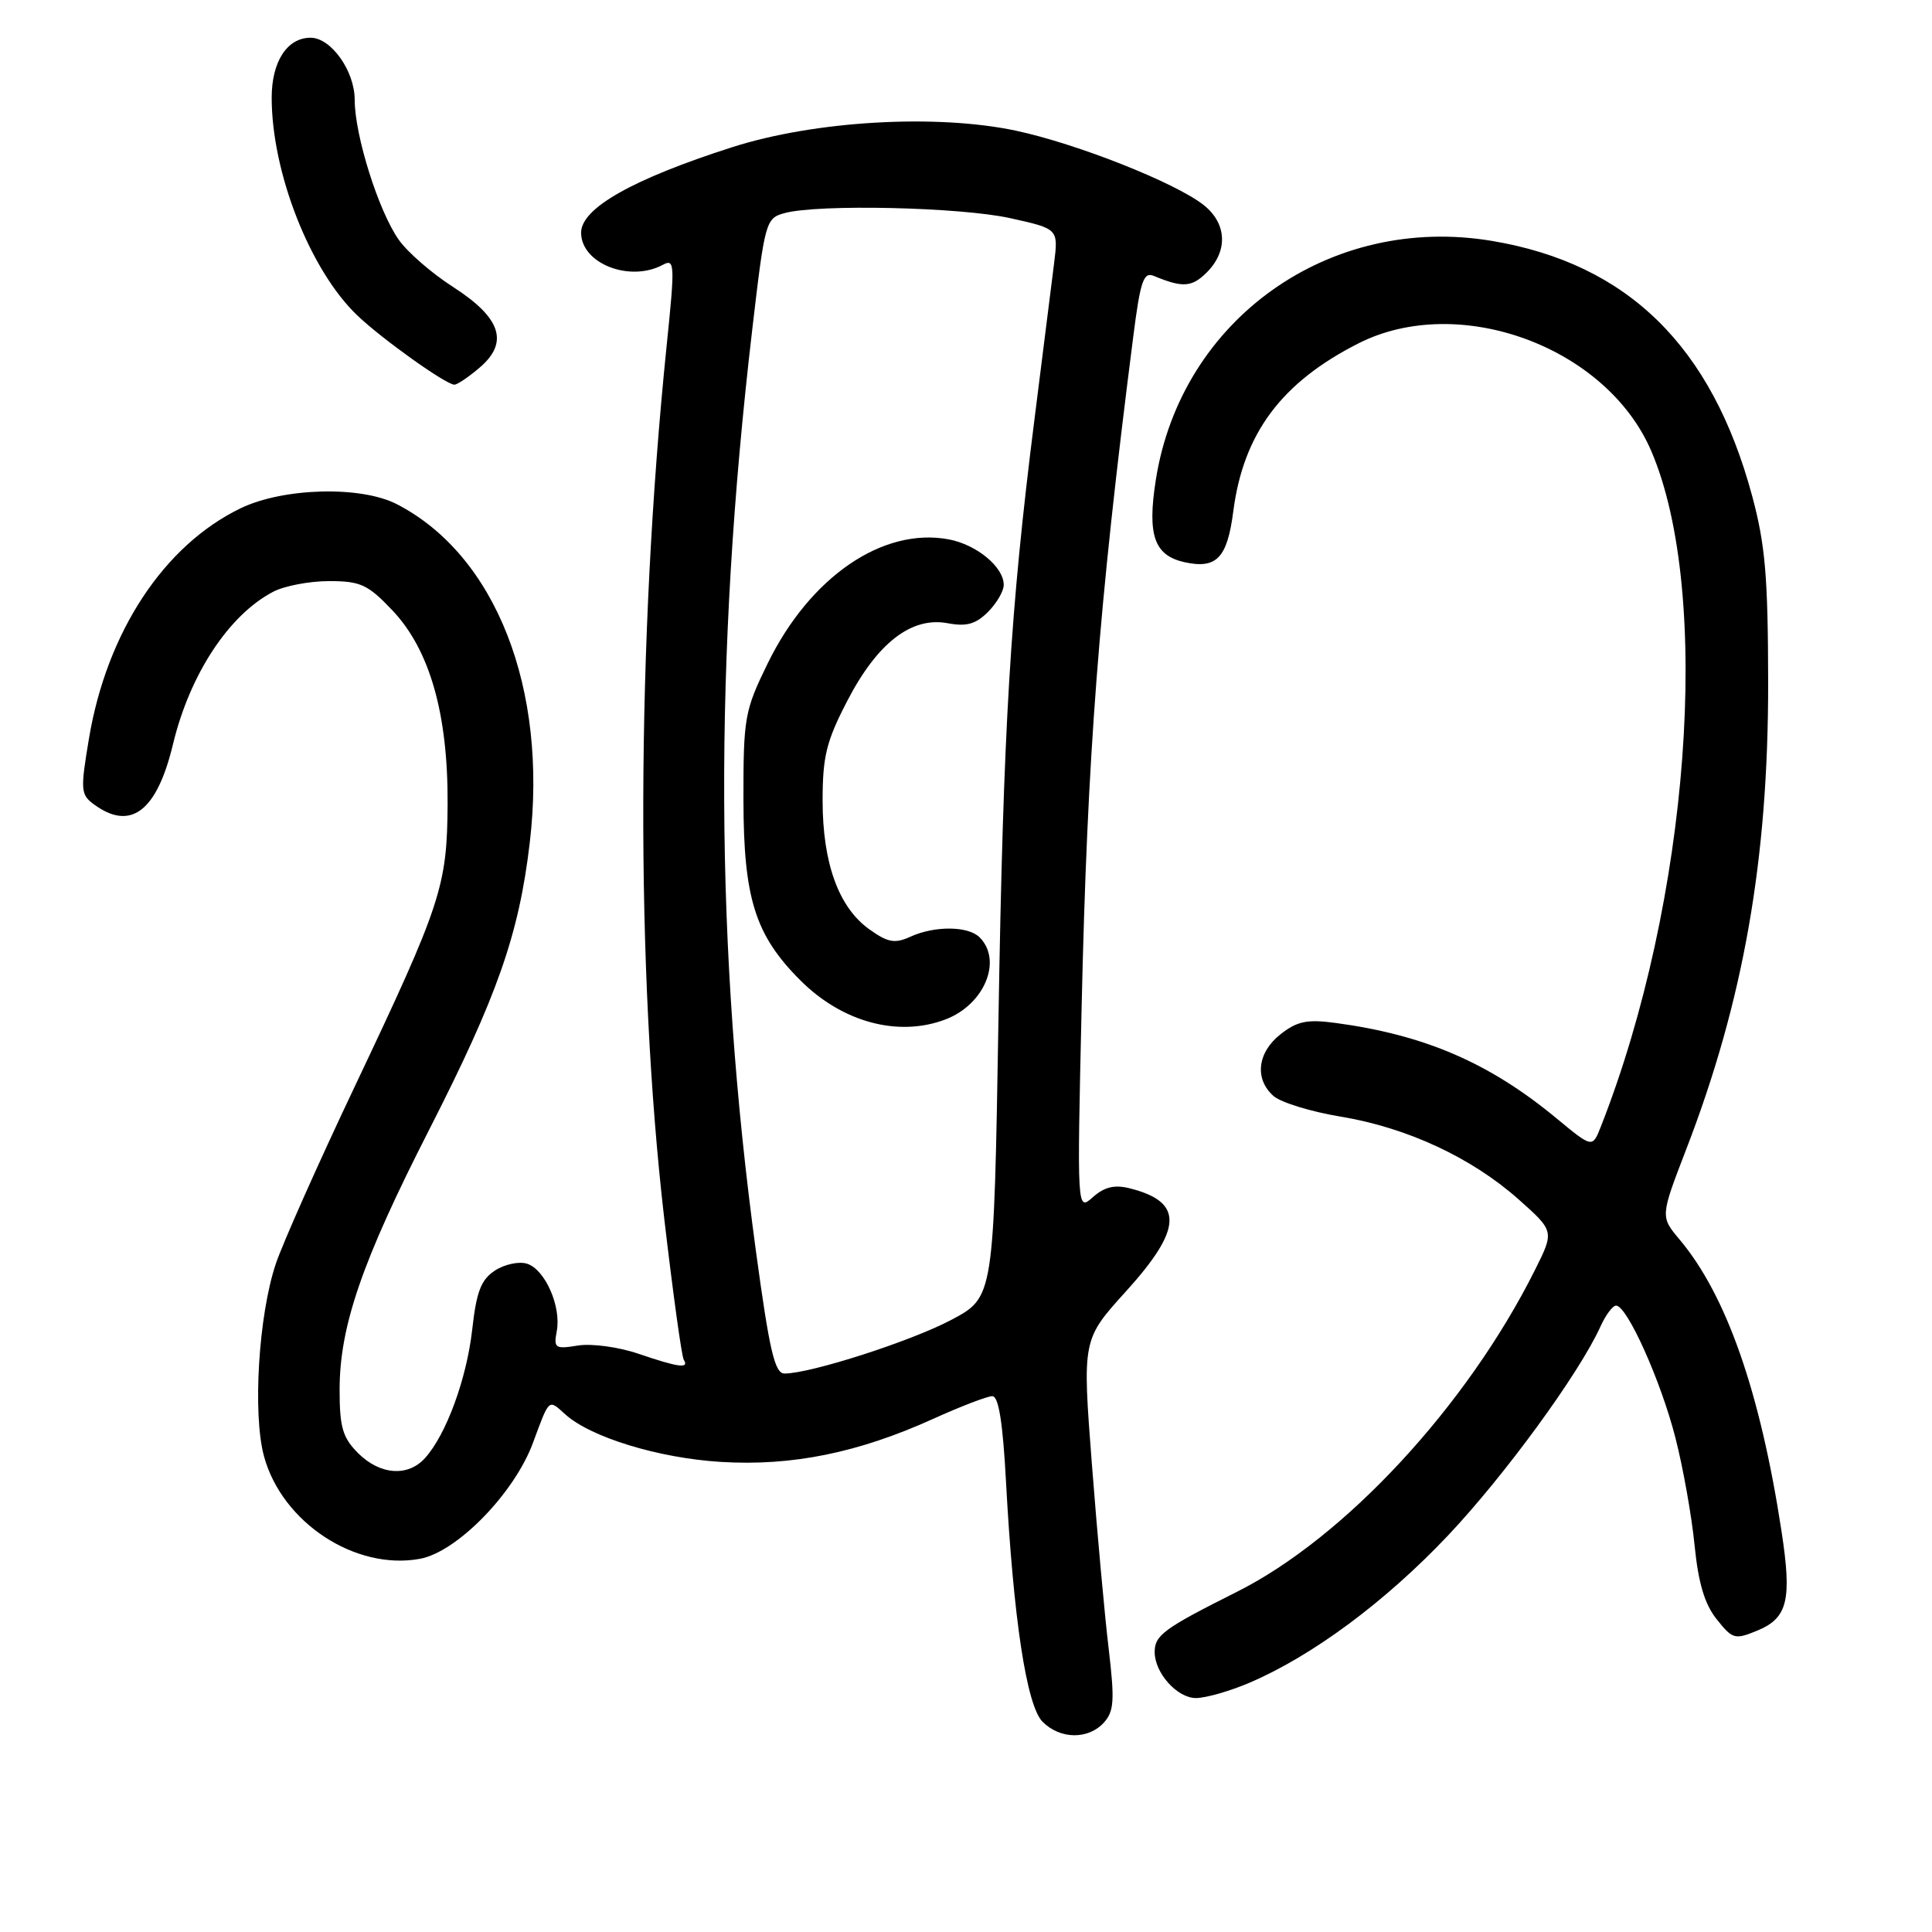 <?xml version="1.0" encoding="UTF-8" standalone="no"?>
<!DOCTYPE svg PUBLIC "-//W3C//DTD SVG 1.1//EN" "http://www.w3.org/Graphics/SVG/1.1/DTD/svg11.dtd" >
<svg xmlns="http://www.w3.org/2000/svg" xmlns:xlink="http://www.w3.org/1999/xlink" version="1.1" viewBox="0 0 256 256">
 <g >
 <path fill="currentColor"
d=" M 146.27 228.25 C 147.62 226.76 147.71 225.30 146.91 218.50 C 146.38 214.10 145.38 203.07 144.68 194.00 C 143.41 177.50 143.41 177.50 149.20 171.11 C 156.73 162.80 156.86 159.26 149.70 157.46 C 147.68 156.95 146.35 157.27 144.81 158.63 C 142.71 160.50 142.71 160.50 143.32 133.50 C 144.08 99.95 145.56 80.62 150.15 44.70 C 151.10 37.23 151.52 35.99 152.89 36.56 C 156.72 38.15 157.93 38.07 159.91 36.09 C 162.75 33.25 162.57 29.59 159.47 27.15 C 155.68 24.18 142.72 19.05 134.63 17.32 C 124.05 15.07 107.95 16.00 97.00 19.51 C 83.83 23.73 77.00 27.59 77.00 30.83 C 77.00 34.91 83.43 37.45 87.83 35.09 C 89.41 34.24 89.45 34.97 88.33 45.84 C 84.32 85.07 84.20 128.53 88.01 161.42 C 89.16 171.27 90.32 179.71 90.60 180.17 C 91.36 181.38 89.94 181.20 84.60 179.38 C 81.96 178.48 78.40 178.00 76.58 178.29 C 73.56 178.78 73.35 178.64 73.77 176.40 C 74.40 173.14 72.23 168.21 69.84 167.45 C 68.78 167.11 66.86 167.52 65.59 168.35 C 63.74 169.56 63.13 171.14 62.57 176.18 C 61.83 182.72 59.12 190.11 56.31 193.21 C 54.04 195.72 50.35 195.44 47.45 192.55 C 45.40 190.49 45.00 189.12 45.00 184.15 C 45.00 175.75 47.96 167.14 56.87 149.69 C 65.89 132.00 68.76 123.83 70.19 111.71 C 72.62 91.24 65.69 73.57 52.59 66.81 C 47.80 64.34 37.52 64.62 31.86 67.36 C 21.70 72.28 14.15 83.76 11.79 97.85 C 10.64 104.72 10.68 105.29 12.47 106.60 C 17.32 110.15 20.79 107.51 22.92 98.62 C 25.15 89.35 30.32 81.48 36.20 78.41 C 37.69 77.63 41.02 77.00 43.61 77.00 C 47.77 77.00 48.74 77.45 51.98 80.86 C 56.94 86.08 59.37 94.58 59.31 106.50 C 59.25 117.45 58.49 119.74 46.99 144.00 C 42.16 154.18 37.46 164.74 36.54 167.48 C 34.26 174.26 33.46 187.37 34.98 192.96 C 37.36 201.74 47.09 208.13 55.65 206.55 C 60.56 205.64 68.14 197.87 70.61 191.21 C 72.83 185.22 72.65 185.38 74.88 187.39 C 78.26 190.45 87.25 193.20 95.50 193.71 C 104.92 194.29 113.70 192.51 123.62 188.02 C 127.28 186.36 130.82 185.00 131.49 185.00 C 132.32 185.00 132.88 188.47 133.30 196.32 C 134.28 214.52 136.03 226.03 138.15 228.15 C 140.48 230.48 144.21 230.53 146.27 228.25 Z  M 165.59 222.96 C 173.91 219.40 183.56 212.24 191.84 203.49 C 199.36 195.54 209.26 181.98 212.08 175.75 C 212.76 174.24 213.69 173.00 214.14 173.00 C 215.60 173.00 220.07 182.97 221.99 190.47 C 223.02 194.47 224.16 200.90 224.54 204.76 C 225.04 209.76 225.87 212.56 227.47 214.56 C 229.58 217.21 229.88 217.29 232.86 216.06 C 236.89 214.39 237.46 212.00 236.05 202.83 C 233.23 184.40 228.75 171.62 222.56 164.25 C 220.00 161.21 220.00 161.21 223.41 152.35 C 231.02 132.65 234.31 113.91 234.29 90.50 C 234.27 76.38 233.91 72.17 232.16 65.68 C 226.81 45.86 215.68 34.95 197.74 31.93 C 176.19 28.30 156.49 42.30 153.15 63.60 C 152.00 70.93 152.94 73.61 156.98 74.50 C 161.21 75.42 162.62 73.94 163.42 67.73 C 164.76 57.43 169.80 50.67 180.00 45.50 C 193.31 38.76 212.87 45.94 218.80 59.76 C 226.91 78.67 223.87 119.44 212.11 149.31 C 211.00 152.12 211.00 152.12 206.25 148.19 C 197.36 140.83 188.79 137.13 176.93 135.54 C 173.20 135.04 171.87 135.32 169.68 137.04 C 166.60 139.46 166.20 142.98 168.75 145.23 C 169.71 146.08 173.72 147.31 177.65 147.96 C 186.46 149.42 194.99 153.39 201.23 158.93 C 205.96 163.14 205.96 163.14 203.37 168.32 C 194.35 186.33 178.17 203.79 163.83 210.96 C 154.24 215.77 153.00 216.67 153.00 218.90 C 153.00 221.68 155.98 225.00 158.47 225.00 C 159.77 225.00 162.98 224.08 165.59 222.96 Z  M 63.60 48.67 C 67.47 45.34 66.37 42.09 60.00 38.00 C 57.24 36.23 54.02 33.44 52.86 31.80 C 50.18 28.04 47.00 17.95 47.00 13.23 C 47.00 9.40 43.87 5.00 41.15 5.00 C 38.05 5.00 36.00 8.16 36.00 12.94 C 36.00 22.89 41.11 35.86 47.36 41.81 C 50.67 44.96 59.02 50.91 60.19 50.97 C 60.58 50.99 62.11 49.95 63.60 48.67 Z  M 100.16 165.75 C 94.72 125.66 94.56 87.42 99.67 43.72 C 101.35 29.34 101.46 28.92 103.95 28.24 C 108.39 27.02 127.25 27.44 133.87 28.91 C 140.24 30.32 140.24 30.32 139.67 34.91 C 139.36 37.44 138.19 46.70 137.08 55.50 C 133.85 81.07 132.95 96.13 132.30 135.19 C 131.69 171.89 131.69 171.89 126.09 174.87 C 120.80 177.69 107.42 182.00 103.95 182.00 C 102.66 182.00 101.96 179.00 100.16 165.75 Z  M 125.28 135.08 C 130.44 133.12 132.87 127.27 129.80 124.20 C 128.29 122.69 123.85 122.65 120.63 124.12 C 118.57 125.06 117.66 124.90 115.19 123.14 C 111.13 120.24 109.00 114.38 109.00 106.07 C 109.00 100.24 109.50 98.20 112.27 92.87 C 116.24 85.19 120.78 81.68 125.57 82.58 C 128.06 83.05 129.30 82.70 130.91 81.09 C 132.06 79.94 133.00 78.33 133.00 77.50 C 133.00 75.13 129.42 72.17 125.72 71.47 C 116.98 69.83 107.34 76.43 101.73 87.89 C 98.66 94.18 98.50 95.05 98.51 106.00 C 98.53 119.05 100.06 123.91 106.05 129.90 C 111.61 135.46 119.03 137.46 125.28 135.08 Z "/>
</g>
</svg>